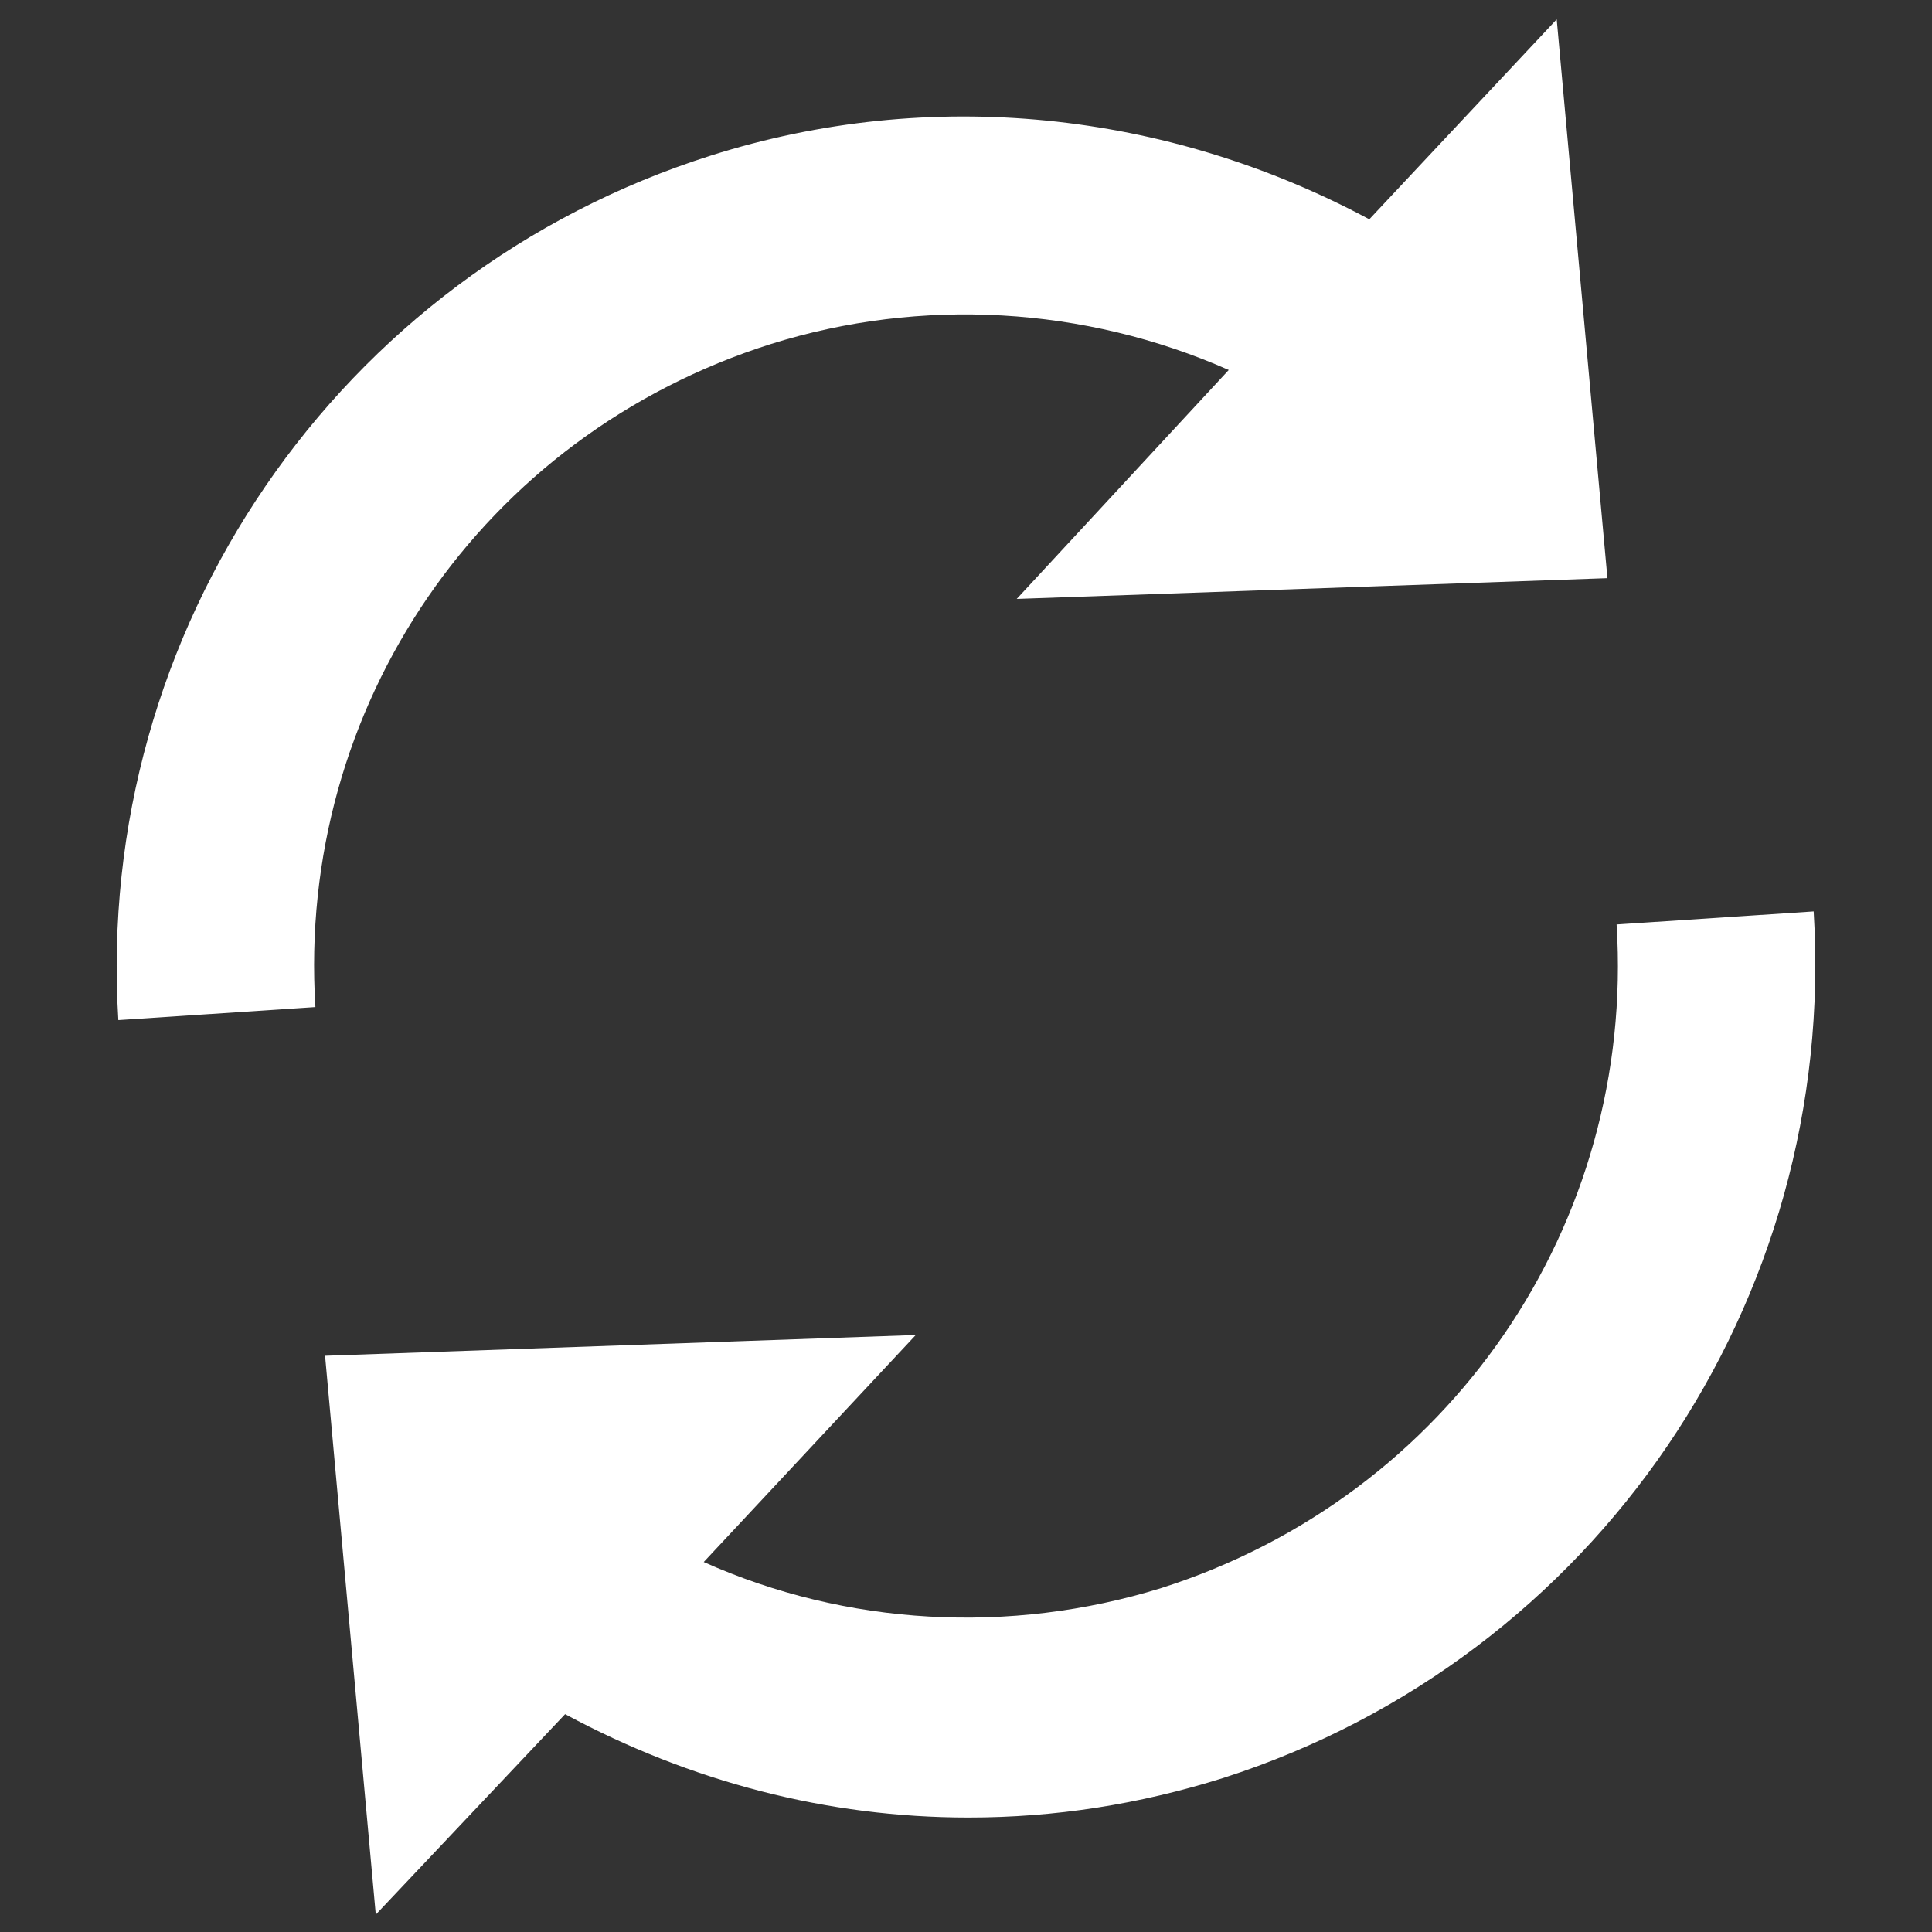 <?xml version="1.0" encoding="utf-8"?>
<!-- Generator: Adobe Illustrator 17.1.0, SVG Export Plug-In . SVG Version: 6.00 Build 0)  -->
<!DOCTYPE svg PUBLIC "-//W3C//DTD SVG 1.1//EN" "http://www.w3.org/Graphics/SVG/1.1/DTD/svg11.dtd">
<svg version="1.1" id="Layer_1" xmlns="http://www.w3.org/2000/svg" xmlns:xlink="http://www.w3.org/1999/xlink" x="0px" y="0px"
	 viewBox="0 0 400 400" enable-background="new 0 0 400 400" xml:space="preserve">
<rect x="0" y="0" width="400" height="400" fill="#333333" stroke="none"/>
<path fill="#FFFFFF" d="M65.3,208.5l-40.8,2.7c-5-80.7,45.4-154.5,122.7-179c45.4-14.4,94.3-9.3,136.3,13.2L322.3,4l10.5,115.7
	l-122.3,4.3l43.9-47.4c-29.9-13.2-63.7-15.1-94.7-5.4C99.8,90.1,61.4,146.4,65.3,208.5z M375.5,188.7l-40.8,2.7
	c3.9,62.1-34.6,118.4-94.3,137.4c-31.4,9.7-65.2,7.8-94.7-5.4l43.9-47l-122.3,4.3l10.5,115.7l39.2-41.5c26,14,54.3,21.4,83.5,21.4
	c17.9,0,35.3-2.7,52.8-8.2C330.4,343.3,380.5,269.5,375.5,188.7z"/>
</svg>
